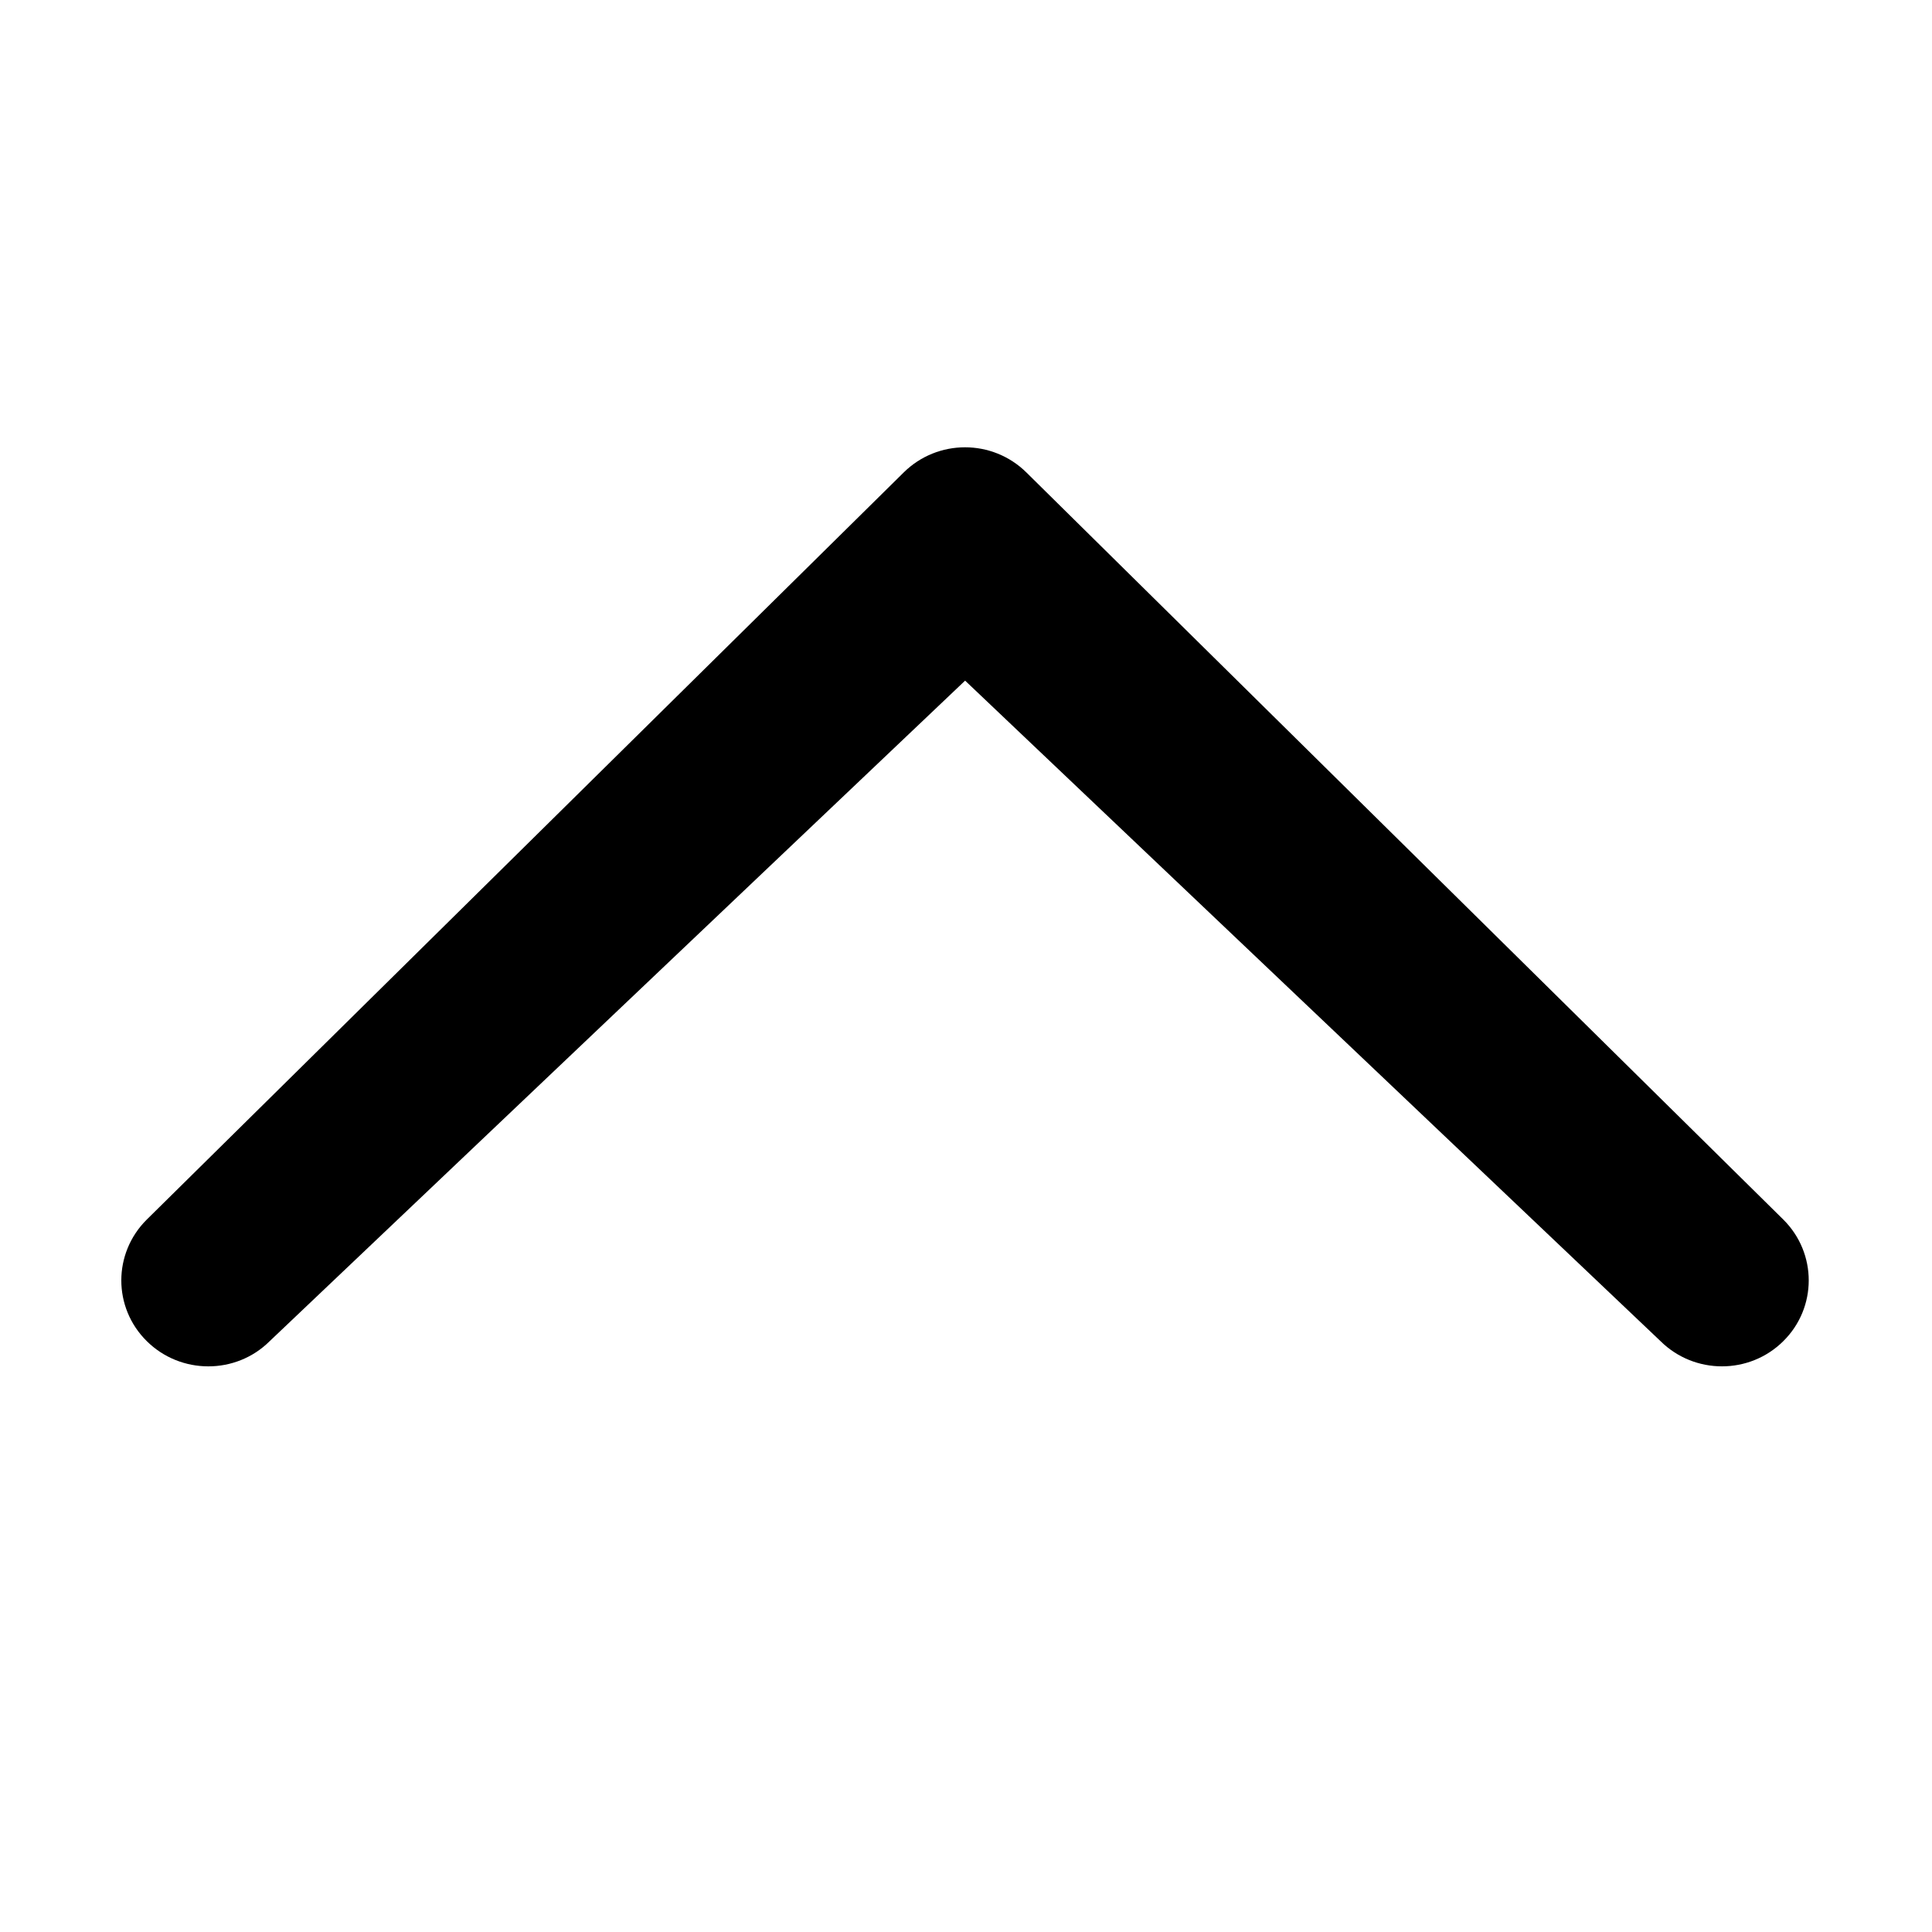 <?xml version="1.0" standalone="no"?><!DOCTYPE svg PUBLIC "-//W3C//DTD SVG 1.1//EN" "http://www.w3.org/Graphics/SVG/1.1/DTD/svg11.dtd"><svg t="1507617671277" class="icon" style="" viewBox="0 0 1024 1024" version="1.1" xmlns="http://www.w3.org/2000/svg" p-id="4209" xmlns:xlink="http://www.w3.org/1999/xlink" width="32" height="32"><defs><style type="text/css"></style></defs><path d="M880.102 710.827c18.020 17.82 47.144 17.82 65.097 0 17.954-17.753 17.954-46.611 0-64.429l-401.157-395.954c-18.020-17.82-47.077-17.82-65.097 0l-401.157 395.953c-17.954 17.82-18.020 46.611 0 64.429s47.21 17.82 65.097 0.067l368.641-350.142 368.576 350.076z" p-id="4210"></path></svg>